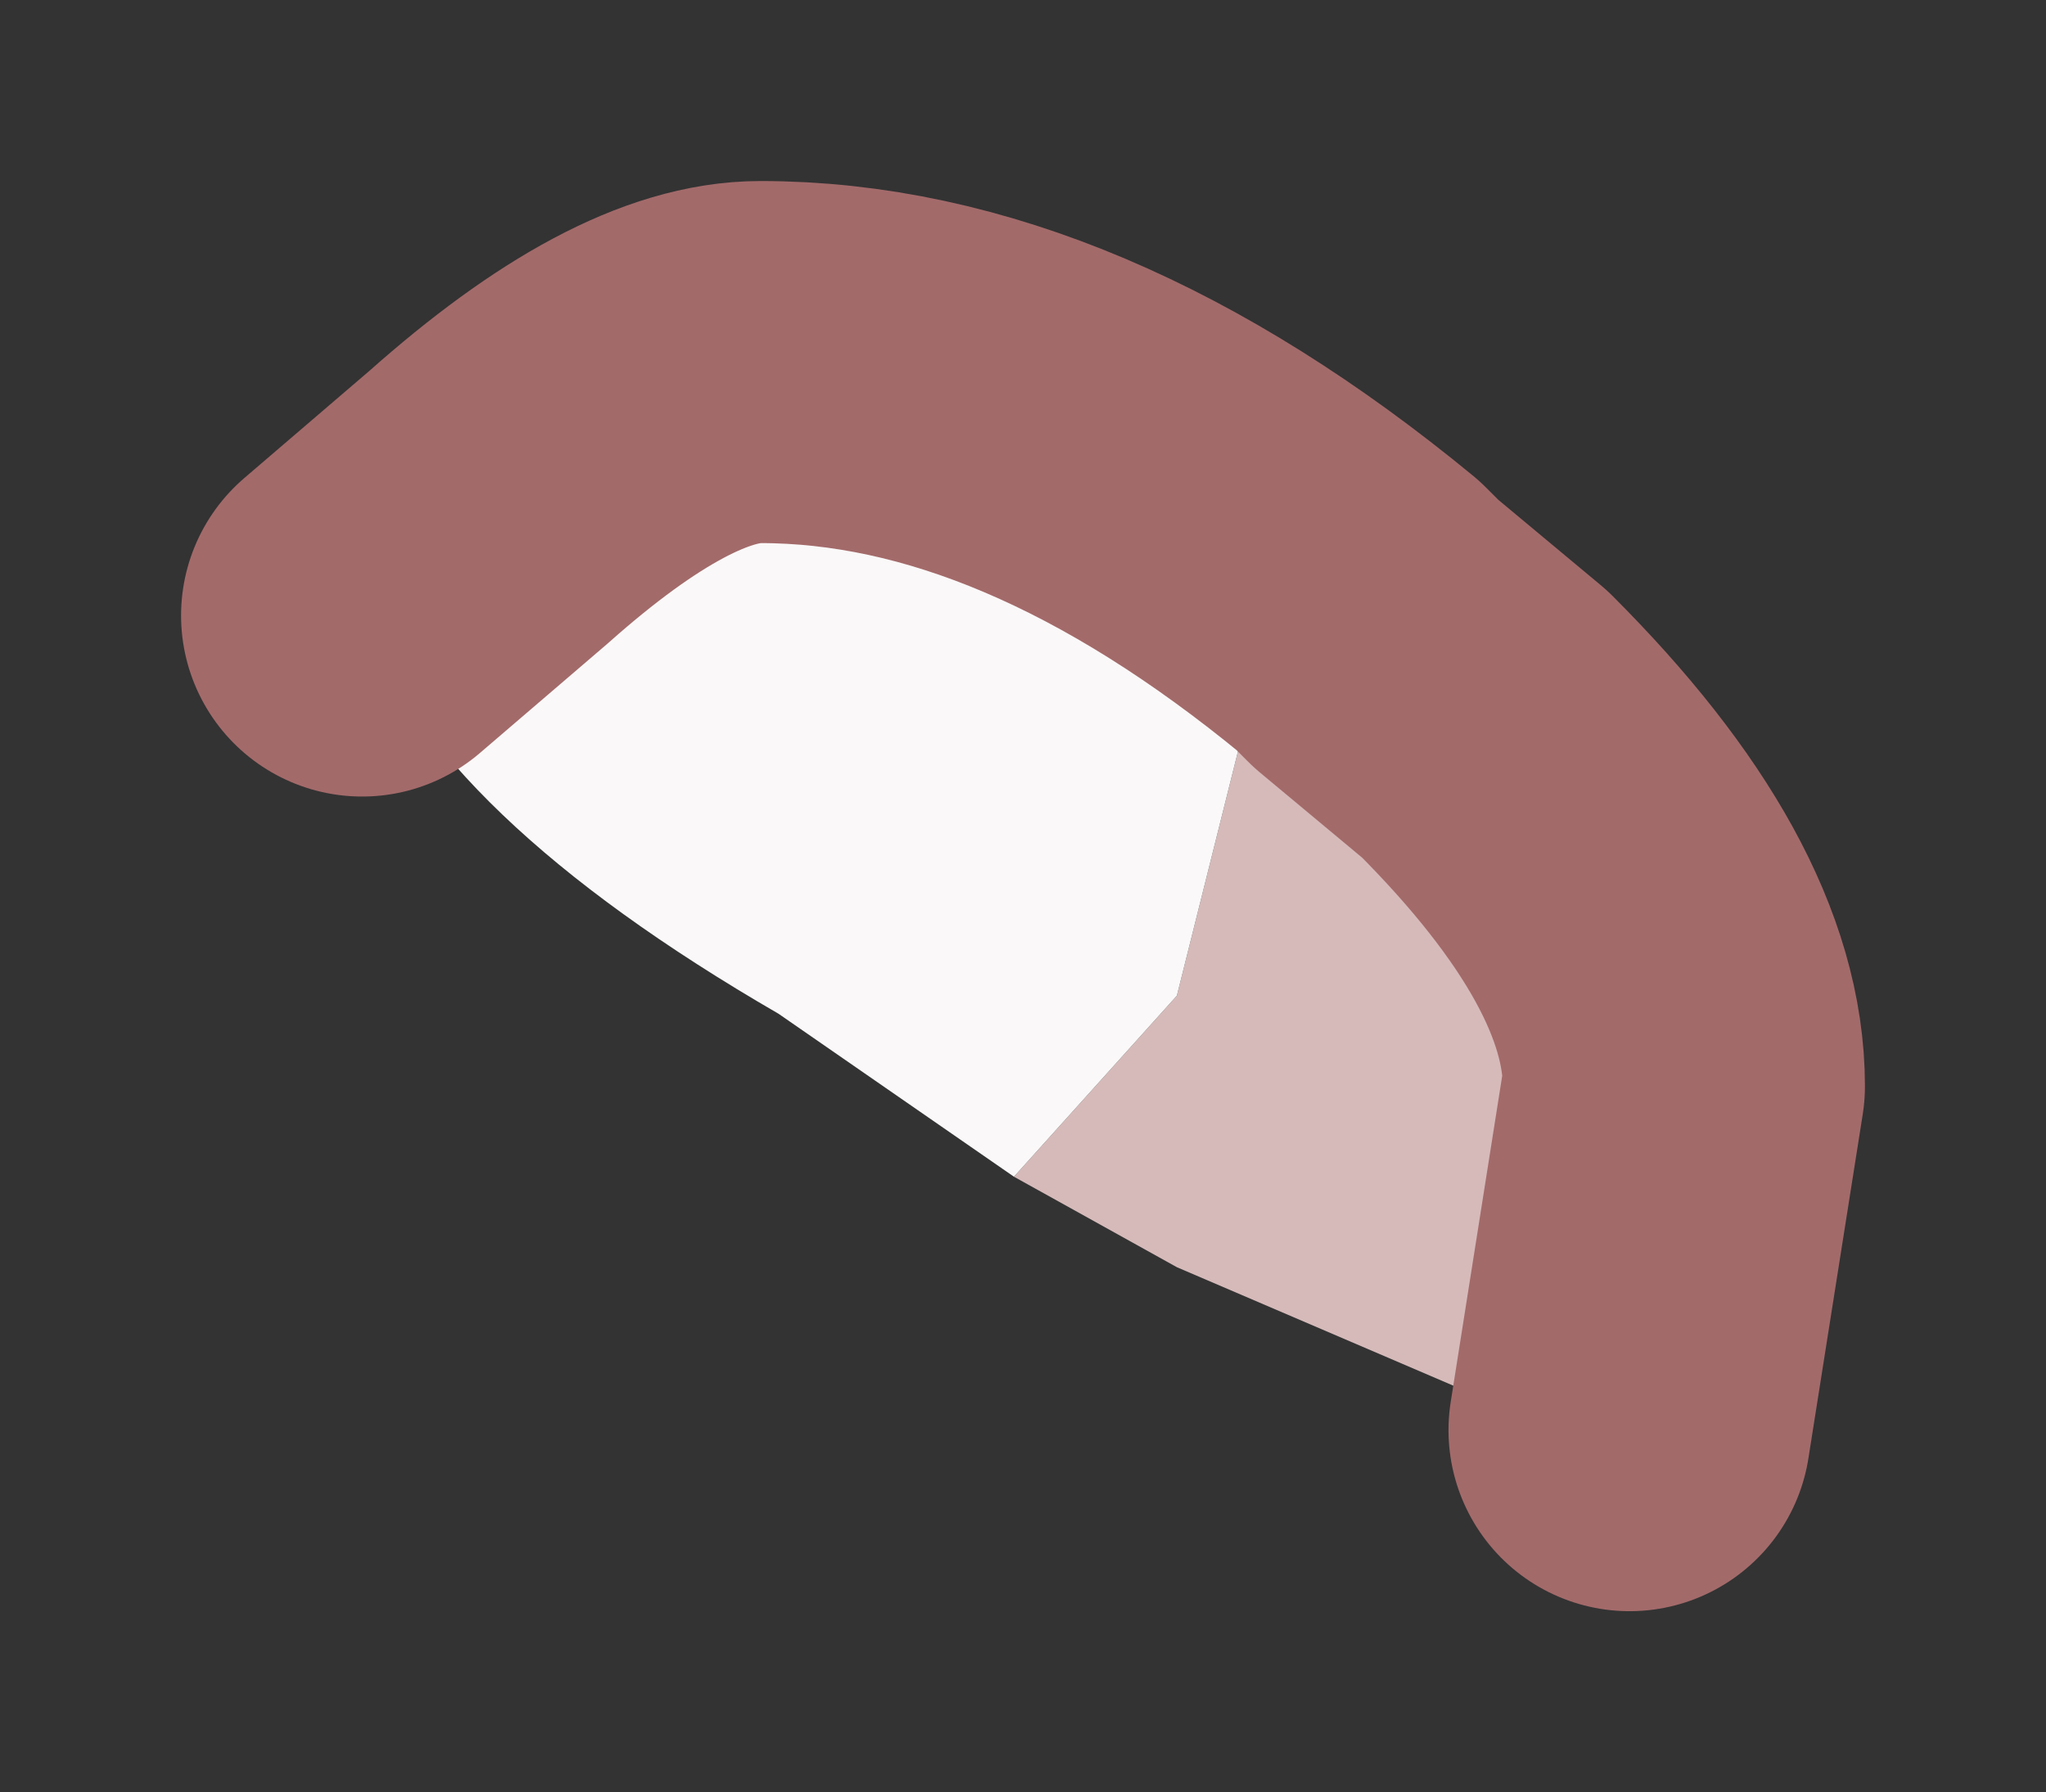 <?xml version="1.0" encoding="UTF-8" standalone="no"?>
<svg xmlns:xlink="http://www.w3.org/1999/xlink" height="4.95px" width="5.65px" xmlns="http://www.w3.org/2000/svg">
  <rect width="100%" height="100%" fill="#333333" stroke="none"/>
  <g id="shape0" transform="matrix(1.0, 0.0, 0.0, 1.0, 2.85, 2.5)">
    <path d="M0.9 -0.8 L0.95 -0.75 1.25 -0.5 Q1.8 0.05 1.8 0.5 L1.65 1.45 1.45 1.45 0.4 1.0 -0.05 0.75 0.4 0.25 0.6 -0.55 0.6 -1.0 0.9 -0.8" fill="#d6baba" fill-rule="evenodd" stroke="none"/>
    <path d="M-0.05 0.75 L-0.7 0.3 Q-1.65 -0.25 -1.85 -0.8 L-1.5 -1.1 Q-1.05 -1.5 -0.75 -1.5 0.05 -1.5 0.9 -0.8 L0.6 -1.0 0.6 -0.55 0.4 0.25 -0.05 0.75" fill="#faf8f8" fill-rule="evenodd" stroke="none"/>
    <path d="M0.9 -0.8 L0.95 -0.75 1.25 -0.5 Q1.8 0.05 1.8 0.5 L1.65 1.45 M-1.85 -0.8 L-1.5 -1.1 Q-1.05 -1.5 -0.75 -1.5 0.05 -1.5 0.9 -0.8" fill="none" stroke="#a36a6a" stroke-linecap="round" stroke-linejoin="round" stroke-width="1"/>
  </g>
</svg>